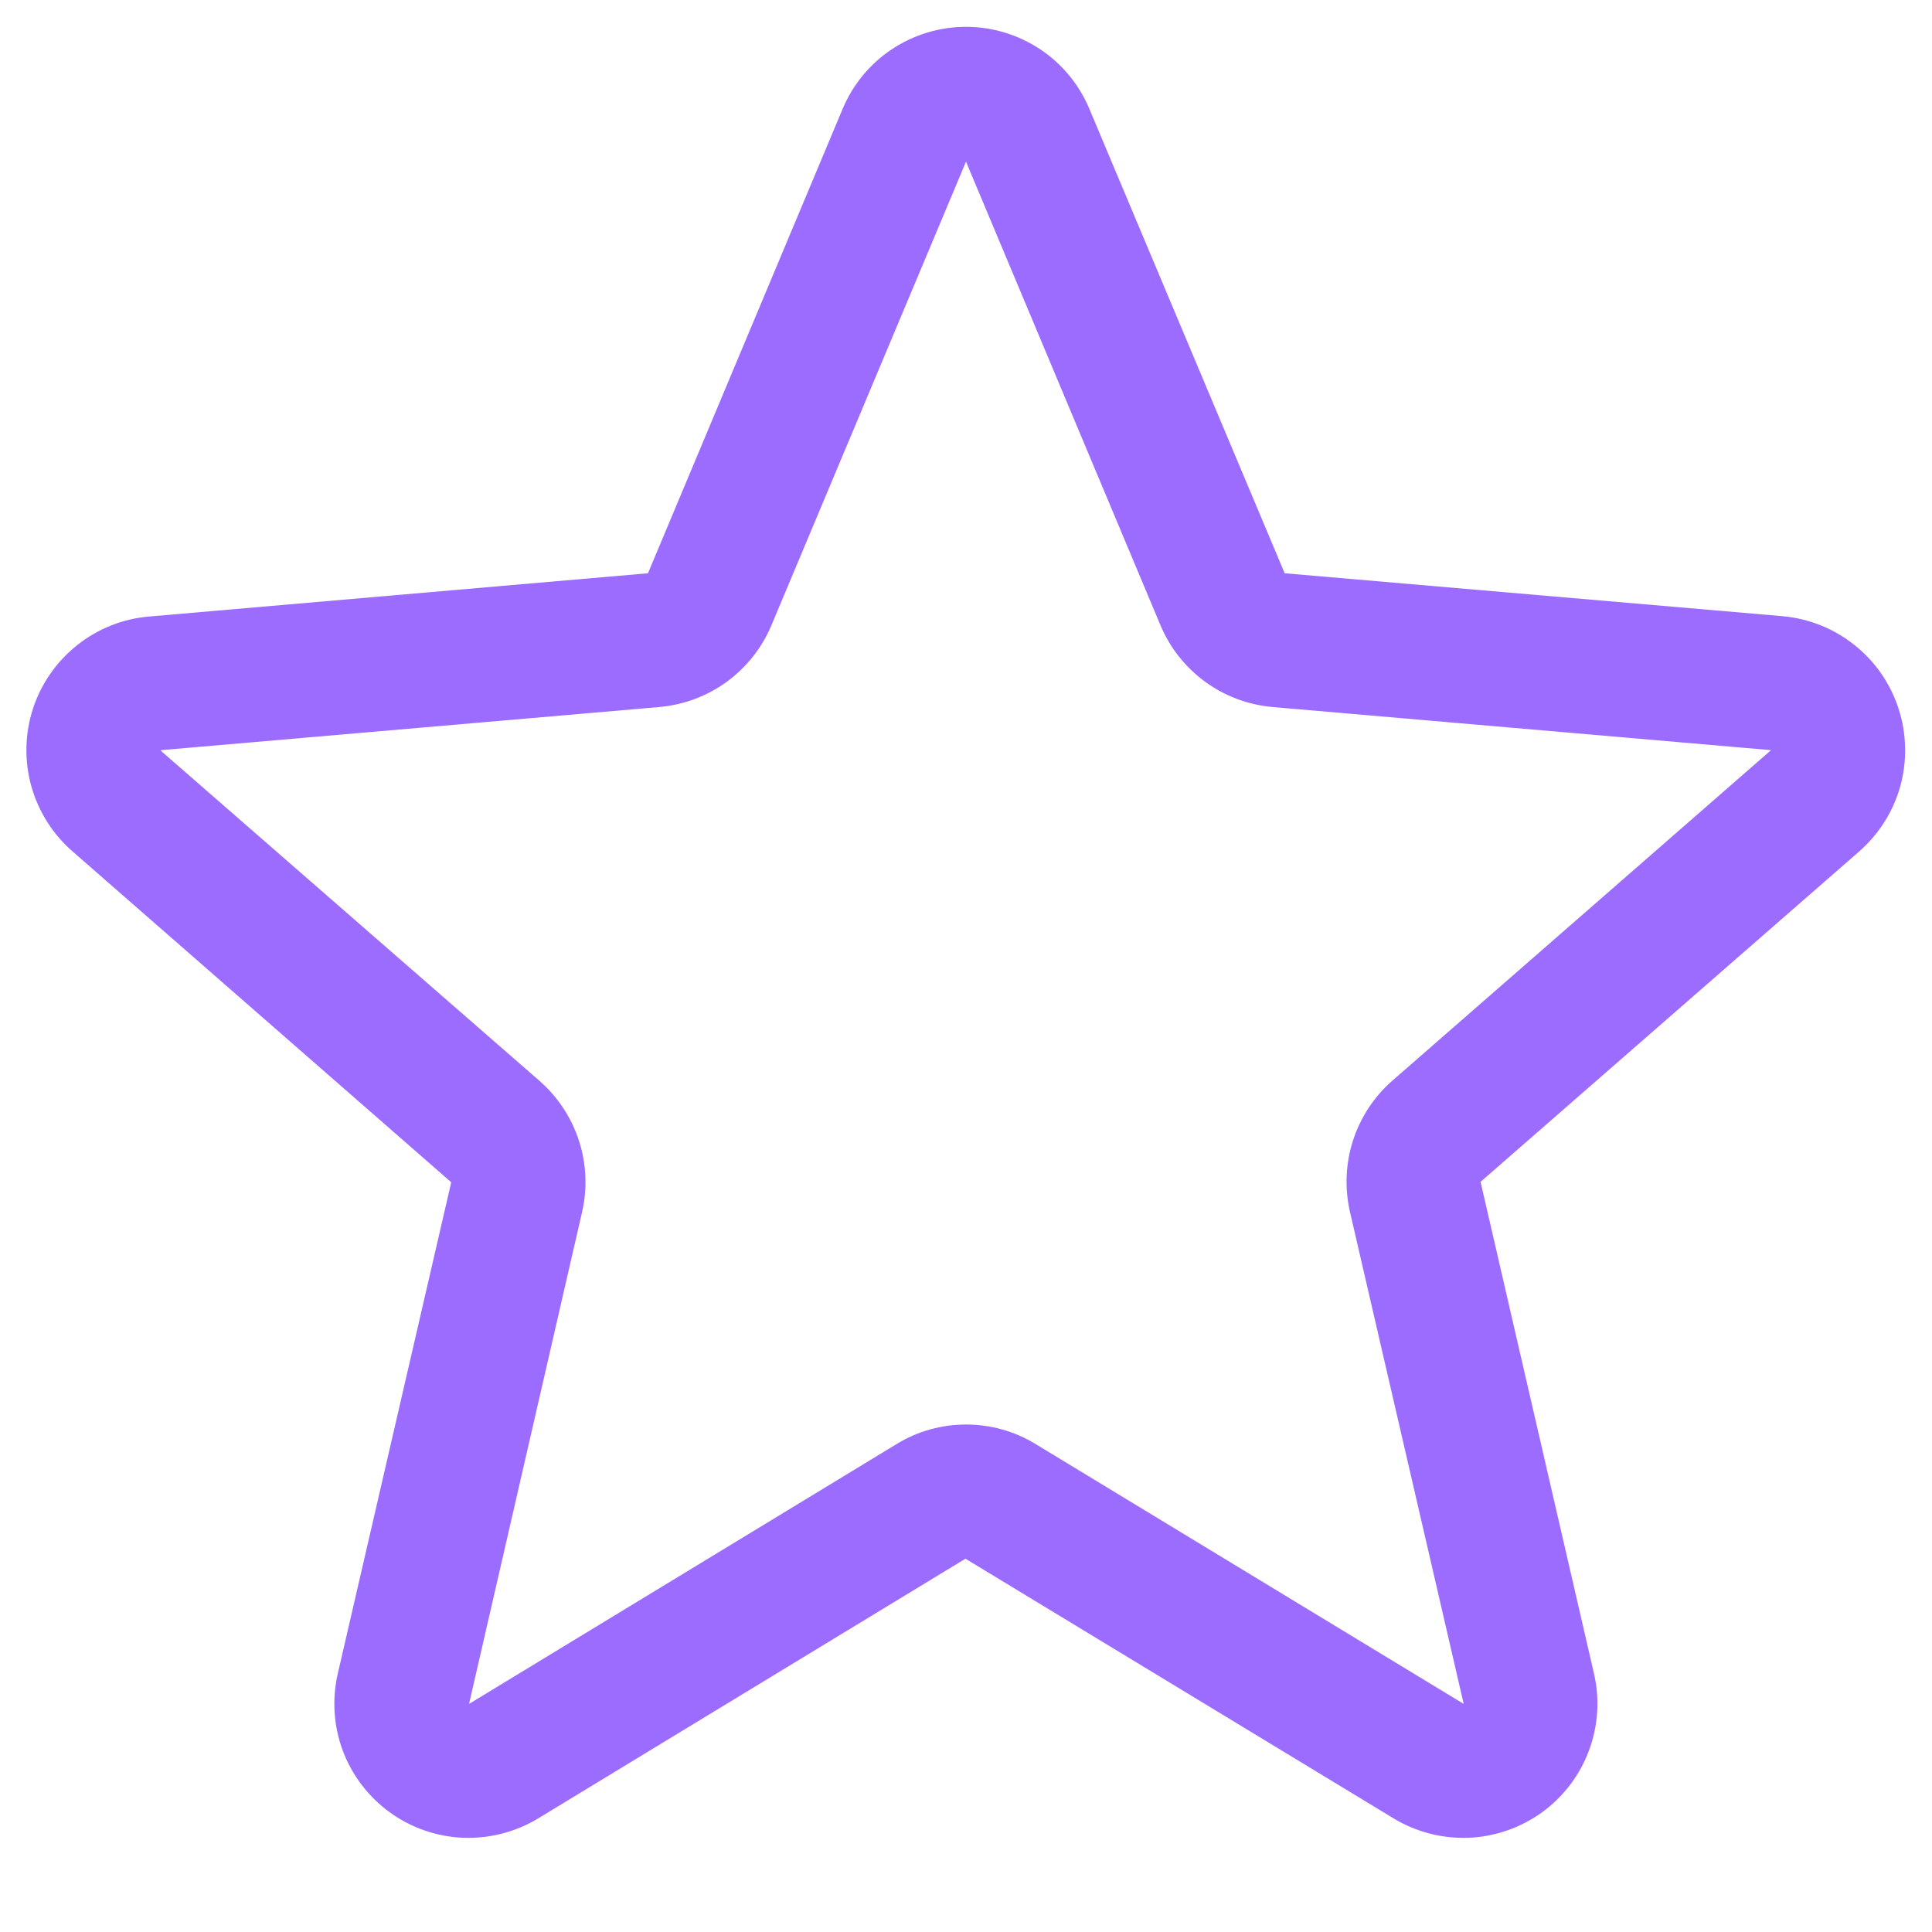 <svg width="18" height="18" viewBox="0 0 18 18" fill="none" xmlns="http://www.w3.org/2000/svg">
<path d="M17.688 6.601C17.612 6.367 17.469 6.161 17.277 6.009C17.085 5.856 16.853 5.763 16.609 5.741L11.969 5.341L10.15 1.016C10.055 0.789 9.896 0.595 9.691 0.459C9.486 0.323 9.246 0.25 9 0.25C8.754 0.25 8.514 0.323 8.309 0.459C8.104 0.595 7.945 0.789 7.85 1.016L6.037 5.341L1.391 5.744C1.146 5.764 0.912 5.857 0.72 6.01C0.527 6.163 0.383 6.369 0.307 6.603C0.231 6.837 0.226 7.089 0.292 7.326C0.359 7.563 0.493 7.775 0.68 7.936L4.204 11.015L3.148 15.589C3.092 15.828 3.108 16.079 3.193 16.309C3.279 16.539 3.431 16.739 3.63 16.884C3.828 17.028 4.065 17.111 4.311 17.122C4.556 17.132 4.8 17.07 5.01 16.944L8.995 14.522L12.988 16.944C13.198 17.07 13.441 17.132 13.687 17.122C13.932 17.111 14.169 17.028 14.368 16.884C14.567 16.739 14.719 16.539 14.804 16.309C14.89 16.079 14.906 15.828 14.85 15.589L13.794 11.011L17.318 7.936C17.504 7.774 17.639 7.562 17.705 7.324C17.77 7.087 17.764 6.835 17.688 6.601ZM16.498 6.991L12.975 10.066C12.803 10.215 12.676 10.409 12.606 10.625C12.536 10.841 12.527 11.072 12.578 11.294L13.637 15.875L9.647 13.453C9.452 13.334 9.229 13.272 9.001 13.272C8.773 13.272 8.549 13.334 8.355 13.453L4.37 15.875L5.422 11.297C5.474 11.075 5.464 10.844 5.394 10.628C5.324 10.412 5.197 10.219 5.025 10.069L1.5 6.996C1.5 6.994 1.5 6.991 1.5 6.989L6.144 6.587C6.37 6.567 6.587 6.486 6.771 6.352C6.955 6.217 7.099 6.036 7.187 5.826L9 1.506L10.812 5.826C10.9 6.036 11.044 6.217 11.228 6.352C11.412 6.486 11.629 6.567 11.855 6.587L16.5 6.989C16.5 6.989 16.5 6.994 16.5 6.994L16.498 6.991Z" fill="#9B6CFF"/>
</svg>
